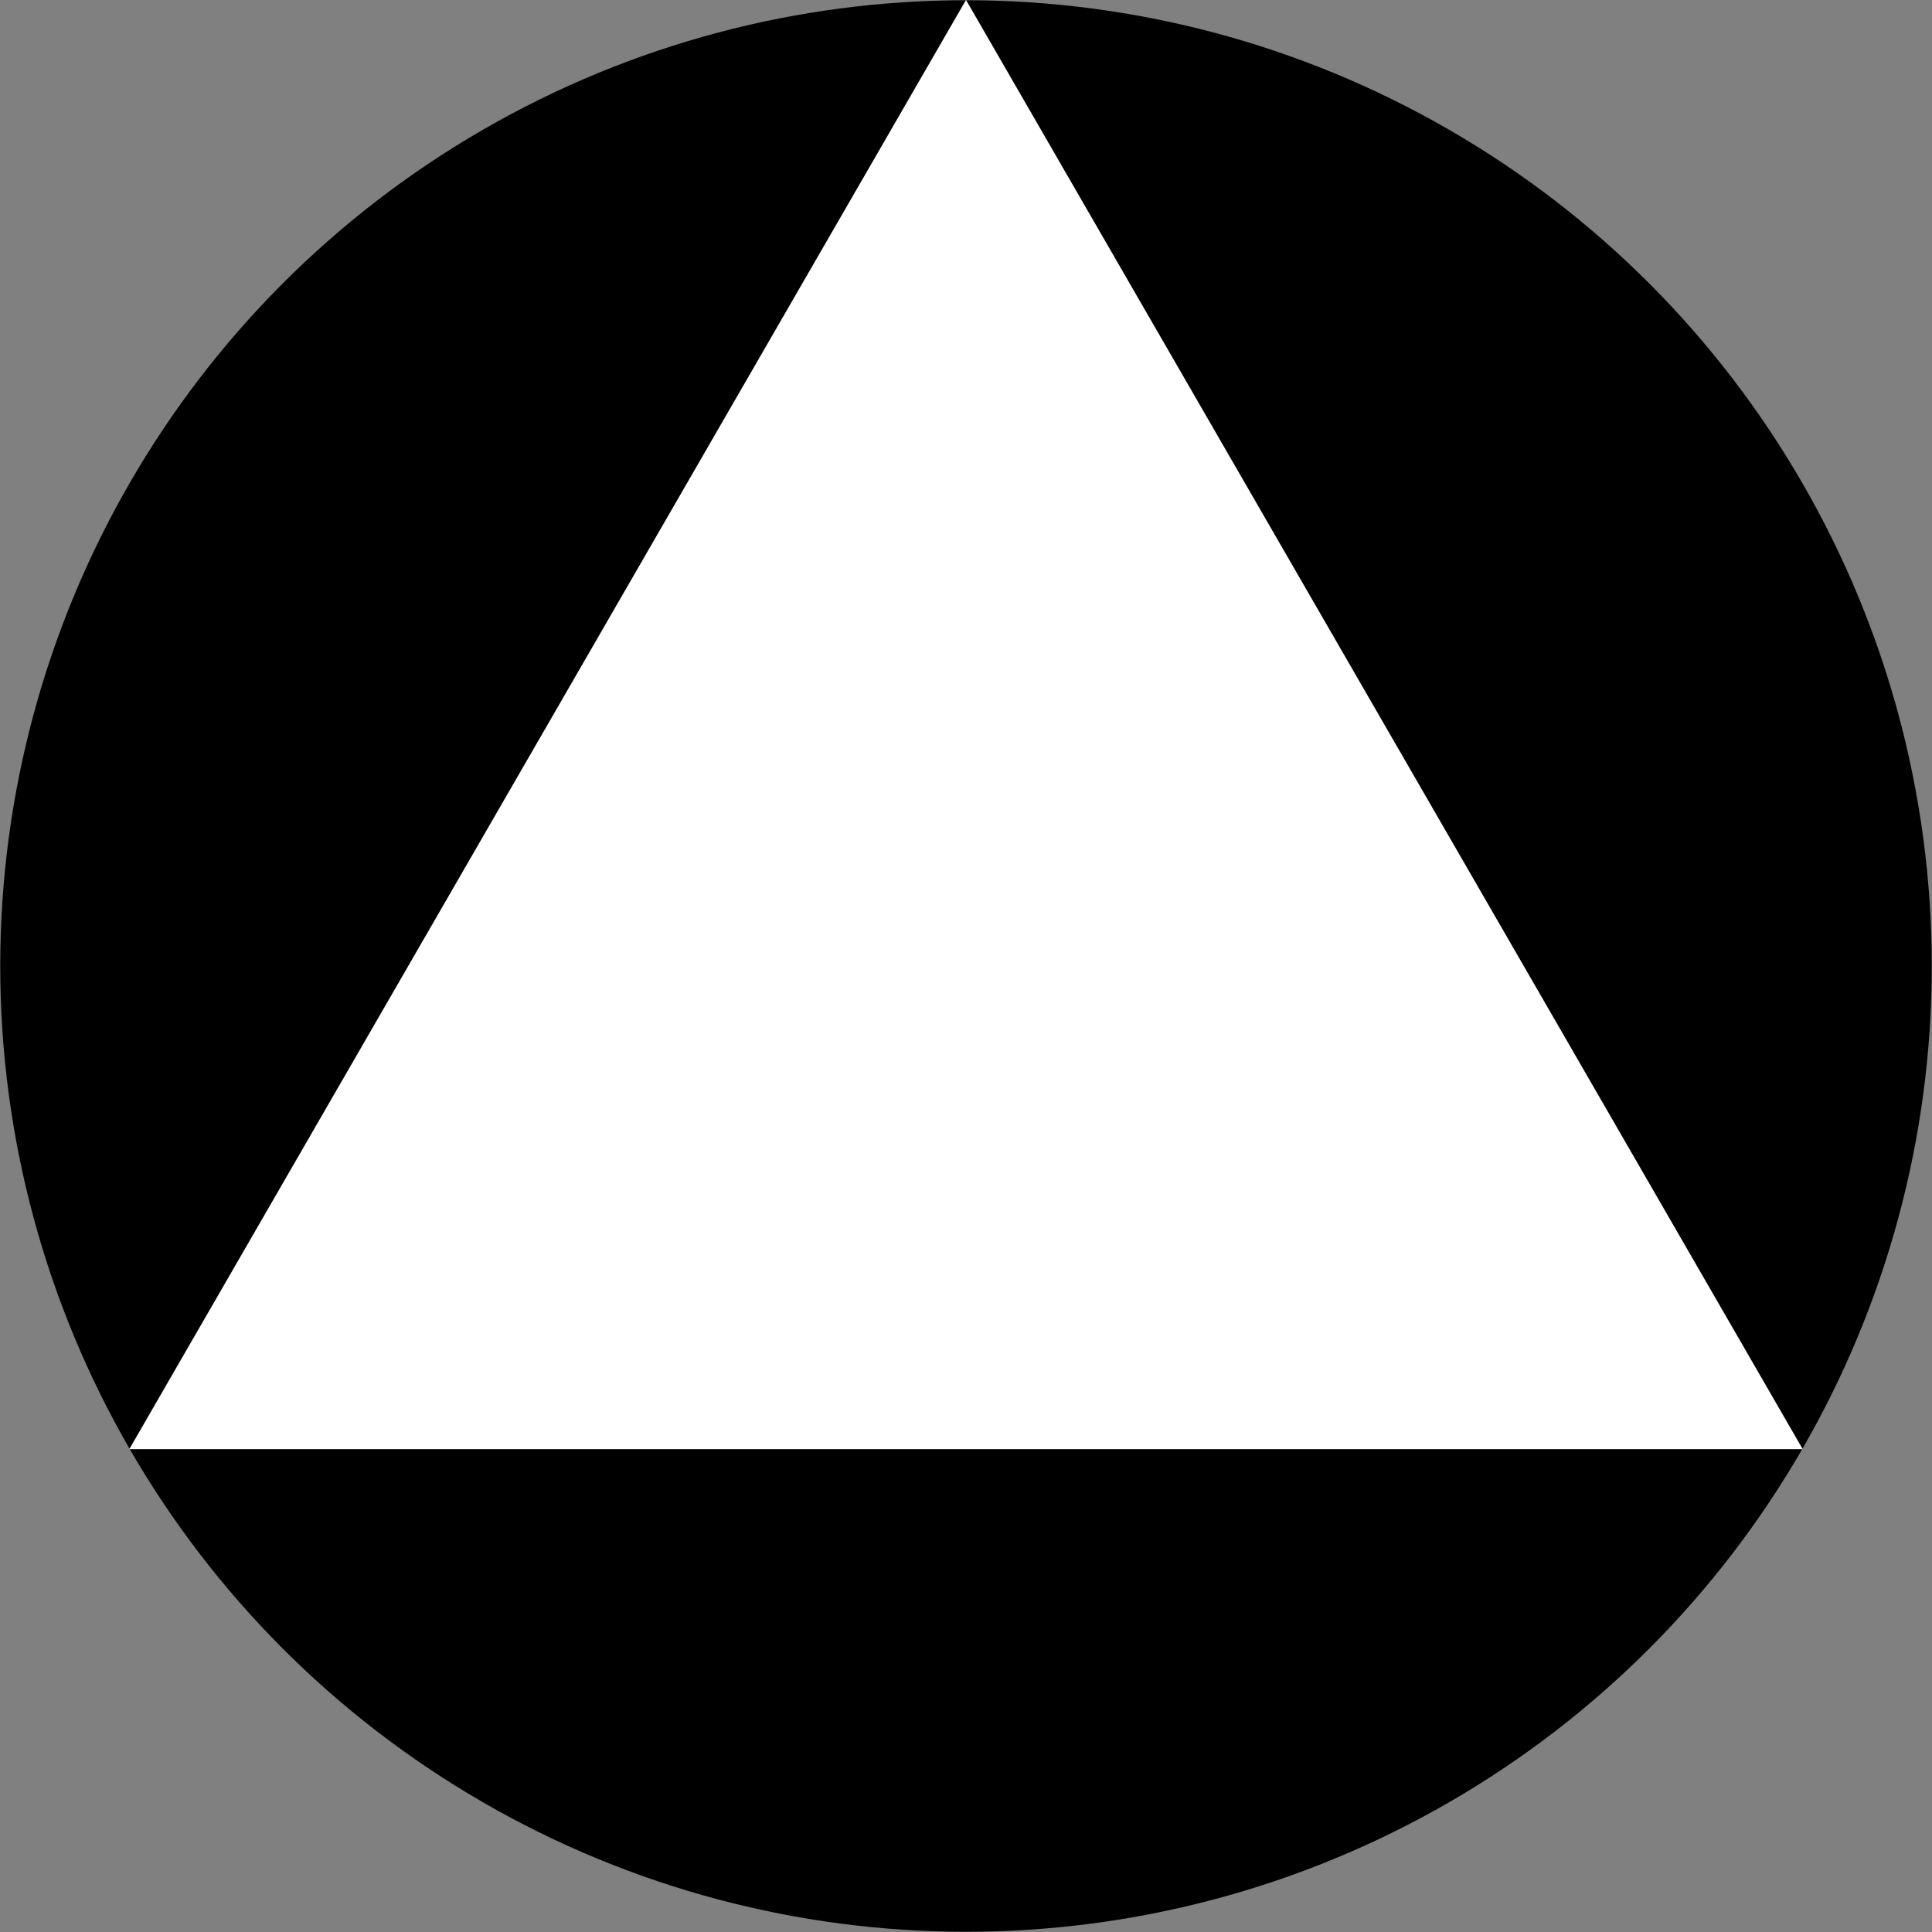 <svg id="eAFDMqjTX1H1" xmlns="http://www.w3.org/2000/svg" xmlns:xlink="http://www.w3.org/1999/xlink" viewBox="0 0 300 300" shape-rendering="geometricPrecision" text-rendering="geometricPrecision"><rect x="0" y="0" width="300" height="300" fill="#808080" stroke="none"/><ellipse rx="94.021" ry="94.021" transform="matrix(1.595 0 0 1.595 150 150)" stroke-width="0"/><polygon style="mix-blend-mode:difference" points="0,-72.579 62.855,36.29 -62.855,36.29 0,-72.579" transform="matrix(2.067 0 0 2.067 150 150.009)" fill="#fff"/></svg>
